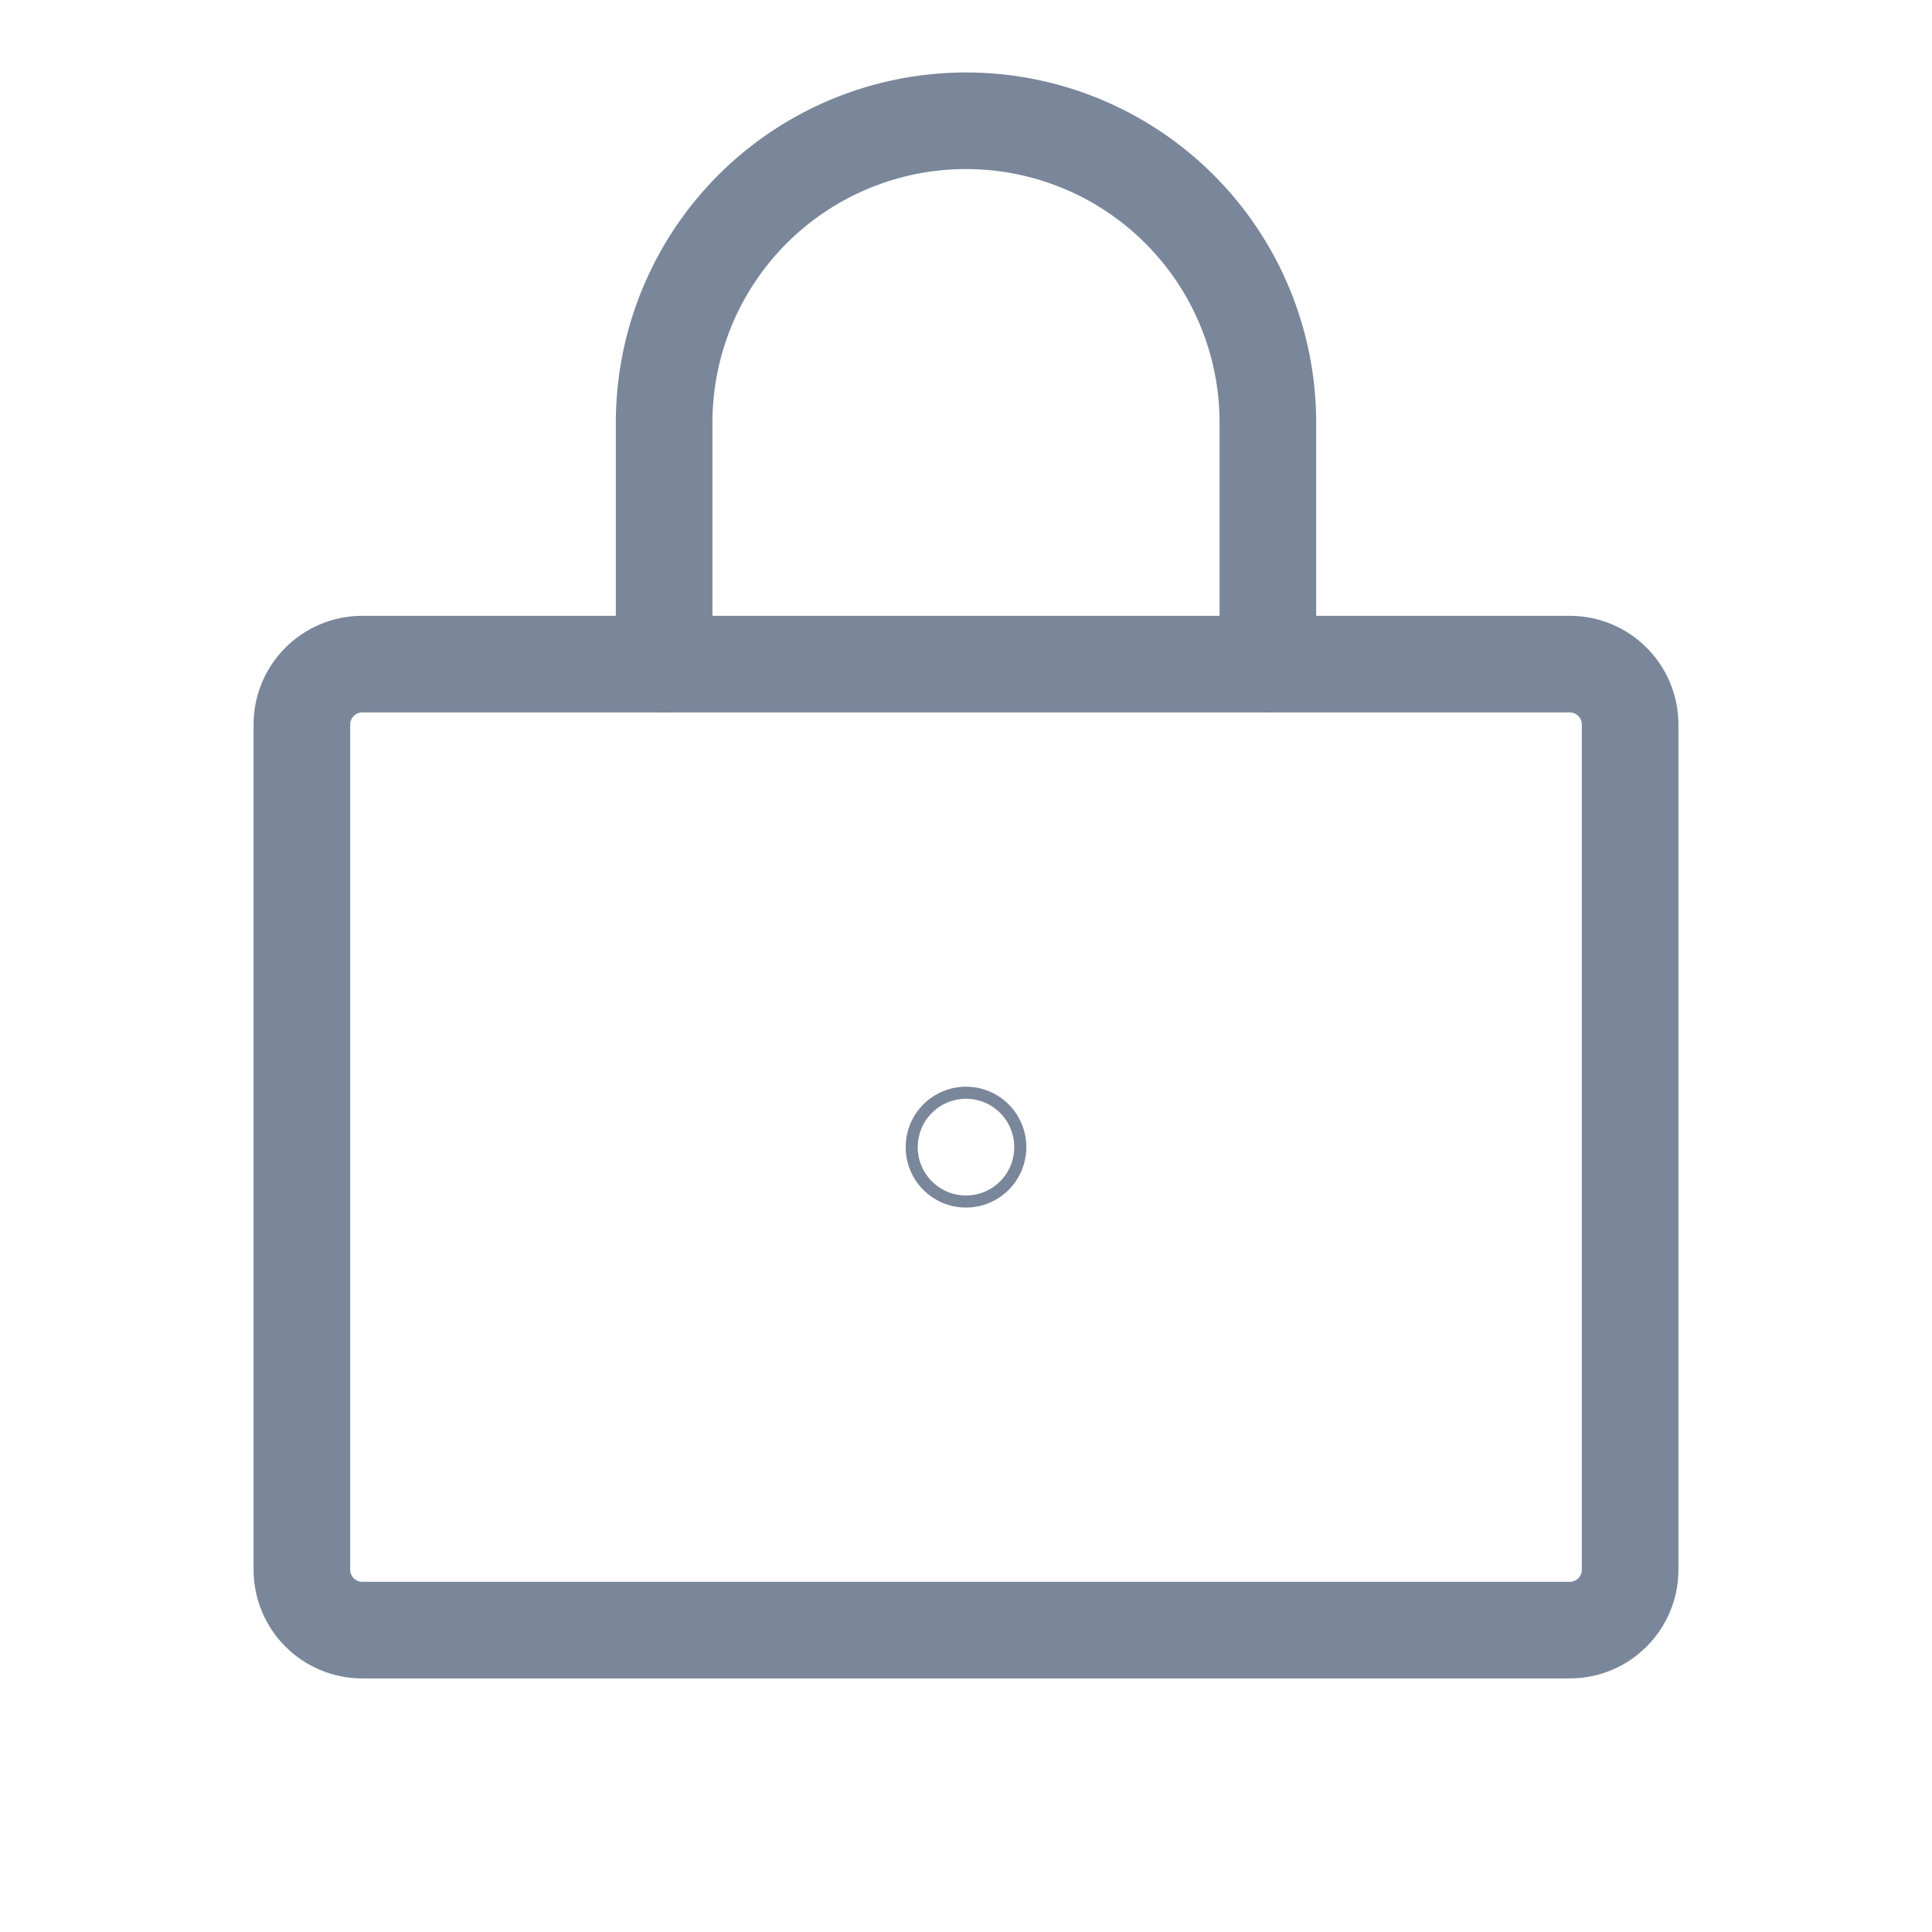 <svg width="20" height="20" viewBox="0 0 20 20" fill="none" xmlns="http://www.w3.org/2000/svg">
<path d="M16.25 6.875H3.75C3.405 6.875 3.125 7.155 3.125 7.5V16.25C3.125 16.595 3.405 16.875 3.75 16.875H16.25C16.595 16.875 16.875 16.595 16.875 16.25V7.5C16.875 7.155 16.595 6.875 16.25 6.875Z" stroke="#7A869A" stroke-linecap="round" stroke-linejoin="round"/>
<path d="M10.562 11.875C10.562 12.186 10.311 12.438 10 12.438C9.689 12.438 9.438 12.186 9.438 11.875C9.438 11.564 9.689 11.312 10 11.312C10.311 11.312 10.562 11.564 10.562 11.875Z" stroke="#7A869A" stroke-width="0.125"/>
<path d="M6.875 6.875V4.375C6.875 3.546 7.204 2.751 7.79 2.165C8.376 1.579 9.171 1.25 10 1.25C10.829 1.25 11.624 1.579 12.21 2.165C12.796 2.751 13.125 3.546 13.125 4.375V6.875" stroke="#7A869A" stroke-linecap="round" stroke-linejoin="round"/>
</svg>
